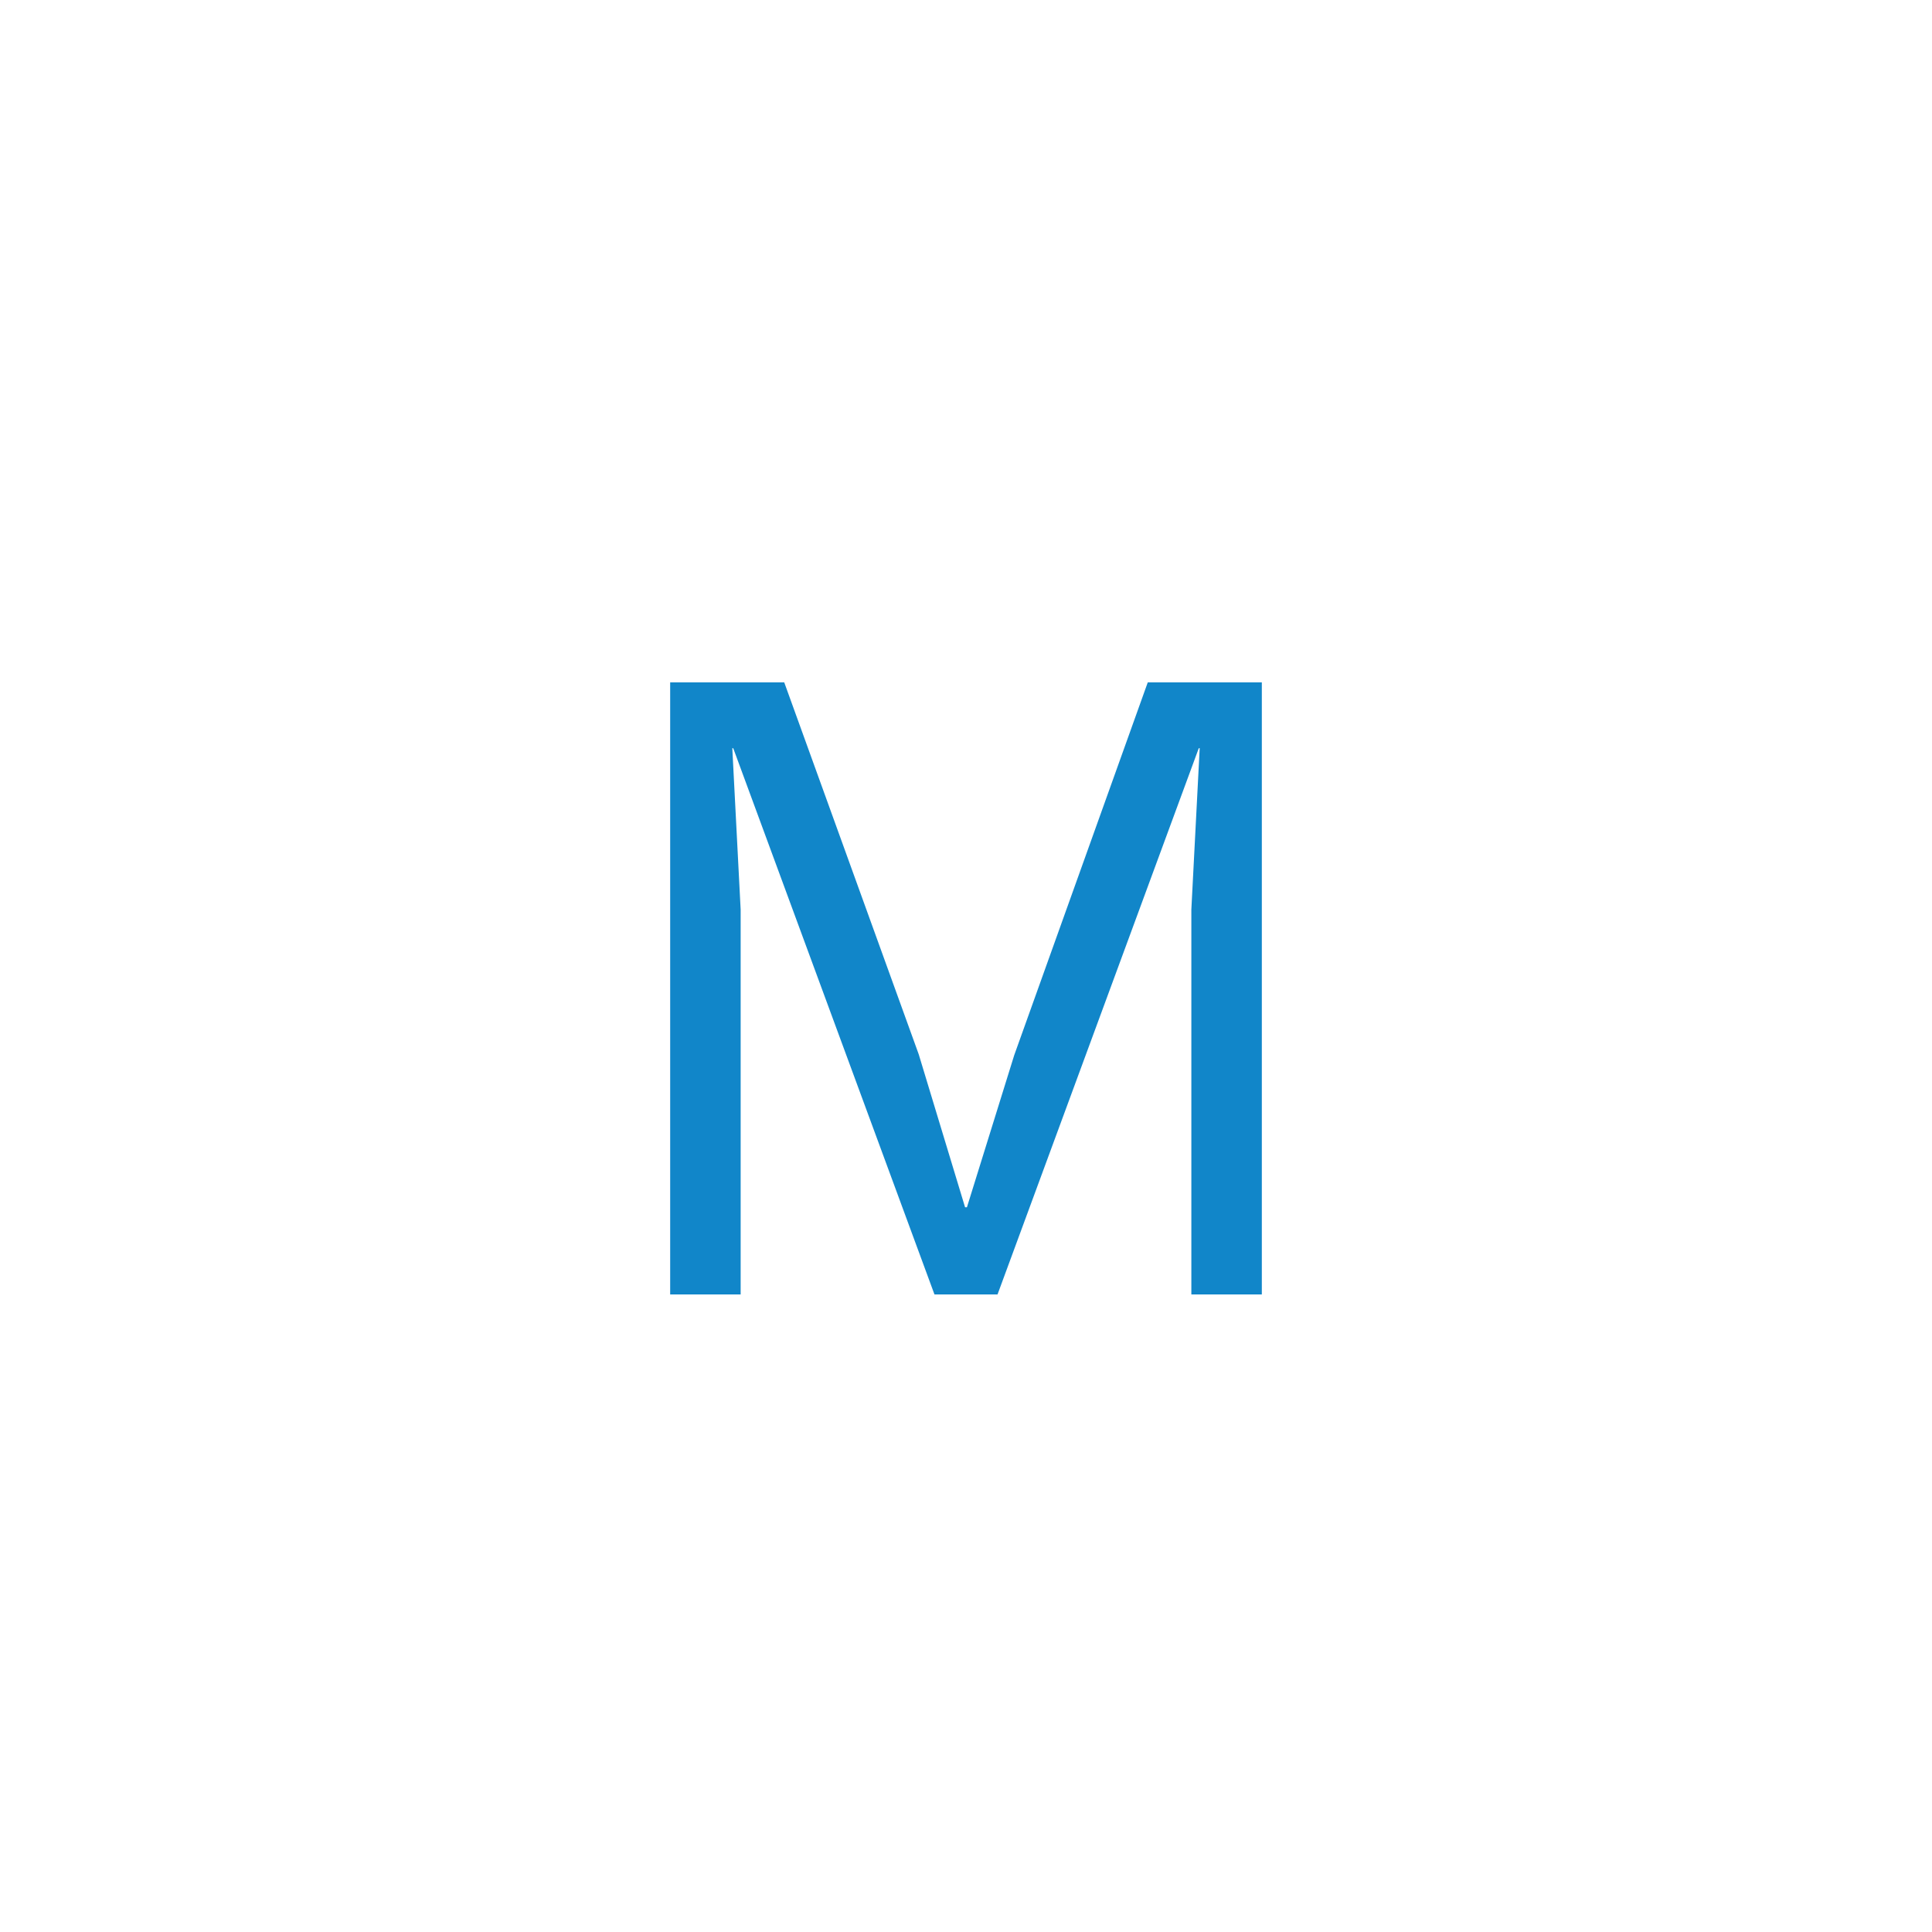 <?xml version="1.0" encoding="UTF-8"?>
<svg width="100px" height="100px" viewBox="0 0 100 100" version="1.1" xmlns="http://www.w3.org/2000/svg" xmlns:xlink="http://www.w3.org/1999/xlink">
    <!-- Generator: Sketch 49 (51002) - http://www.bohemiancoding.com/sketch -->
    <title>m</title>
    <desc>Created with Sketch.</desc>
    <defs></defs>
    <g id="m" stroke="none" stroke-width="1" fill="none" fill-rule="evenodd">
        <polygon id="M" fill="#1186C9" points="65.312 67 61.664 67 61.664 47.08 62.096 38.728 62.048 38.728 51.632 67 48.368 67 37.952 38.728 37.904 38.728 38.336 47.08 38.336 67 34.688 67 34.688 35.32 40.592 35.32 47.552 54.568 49.952 62.488 50.048 62.488 52.496 54.616 59.408 35.32 65.312 35.32"></polygon>
    </g>
</svg>
